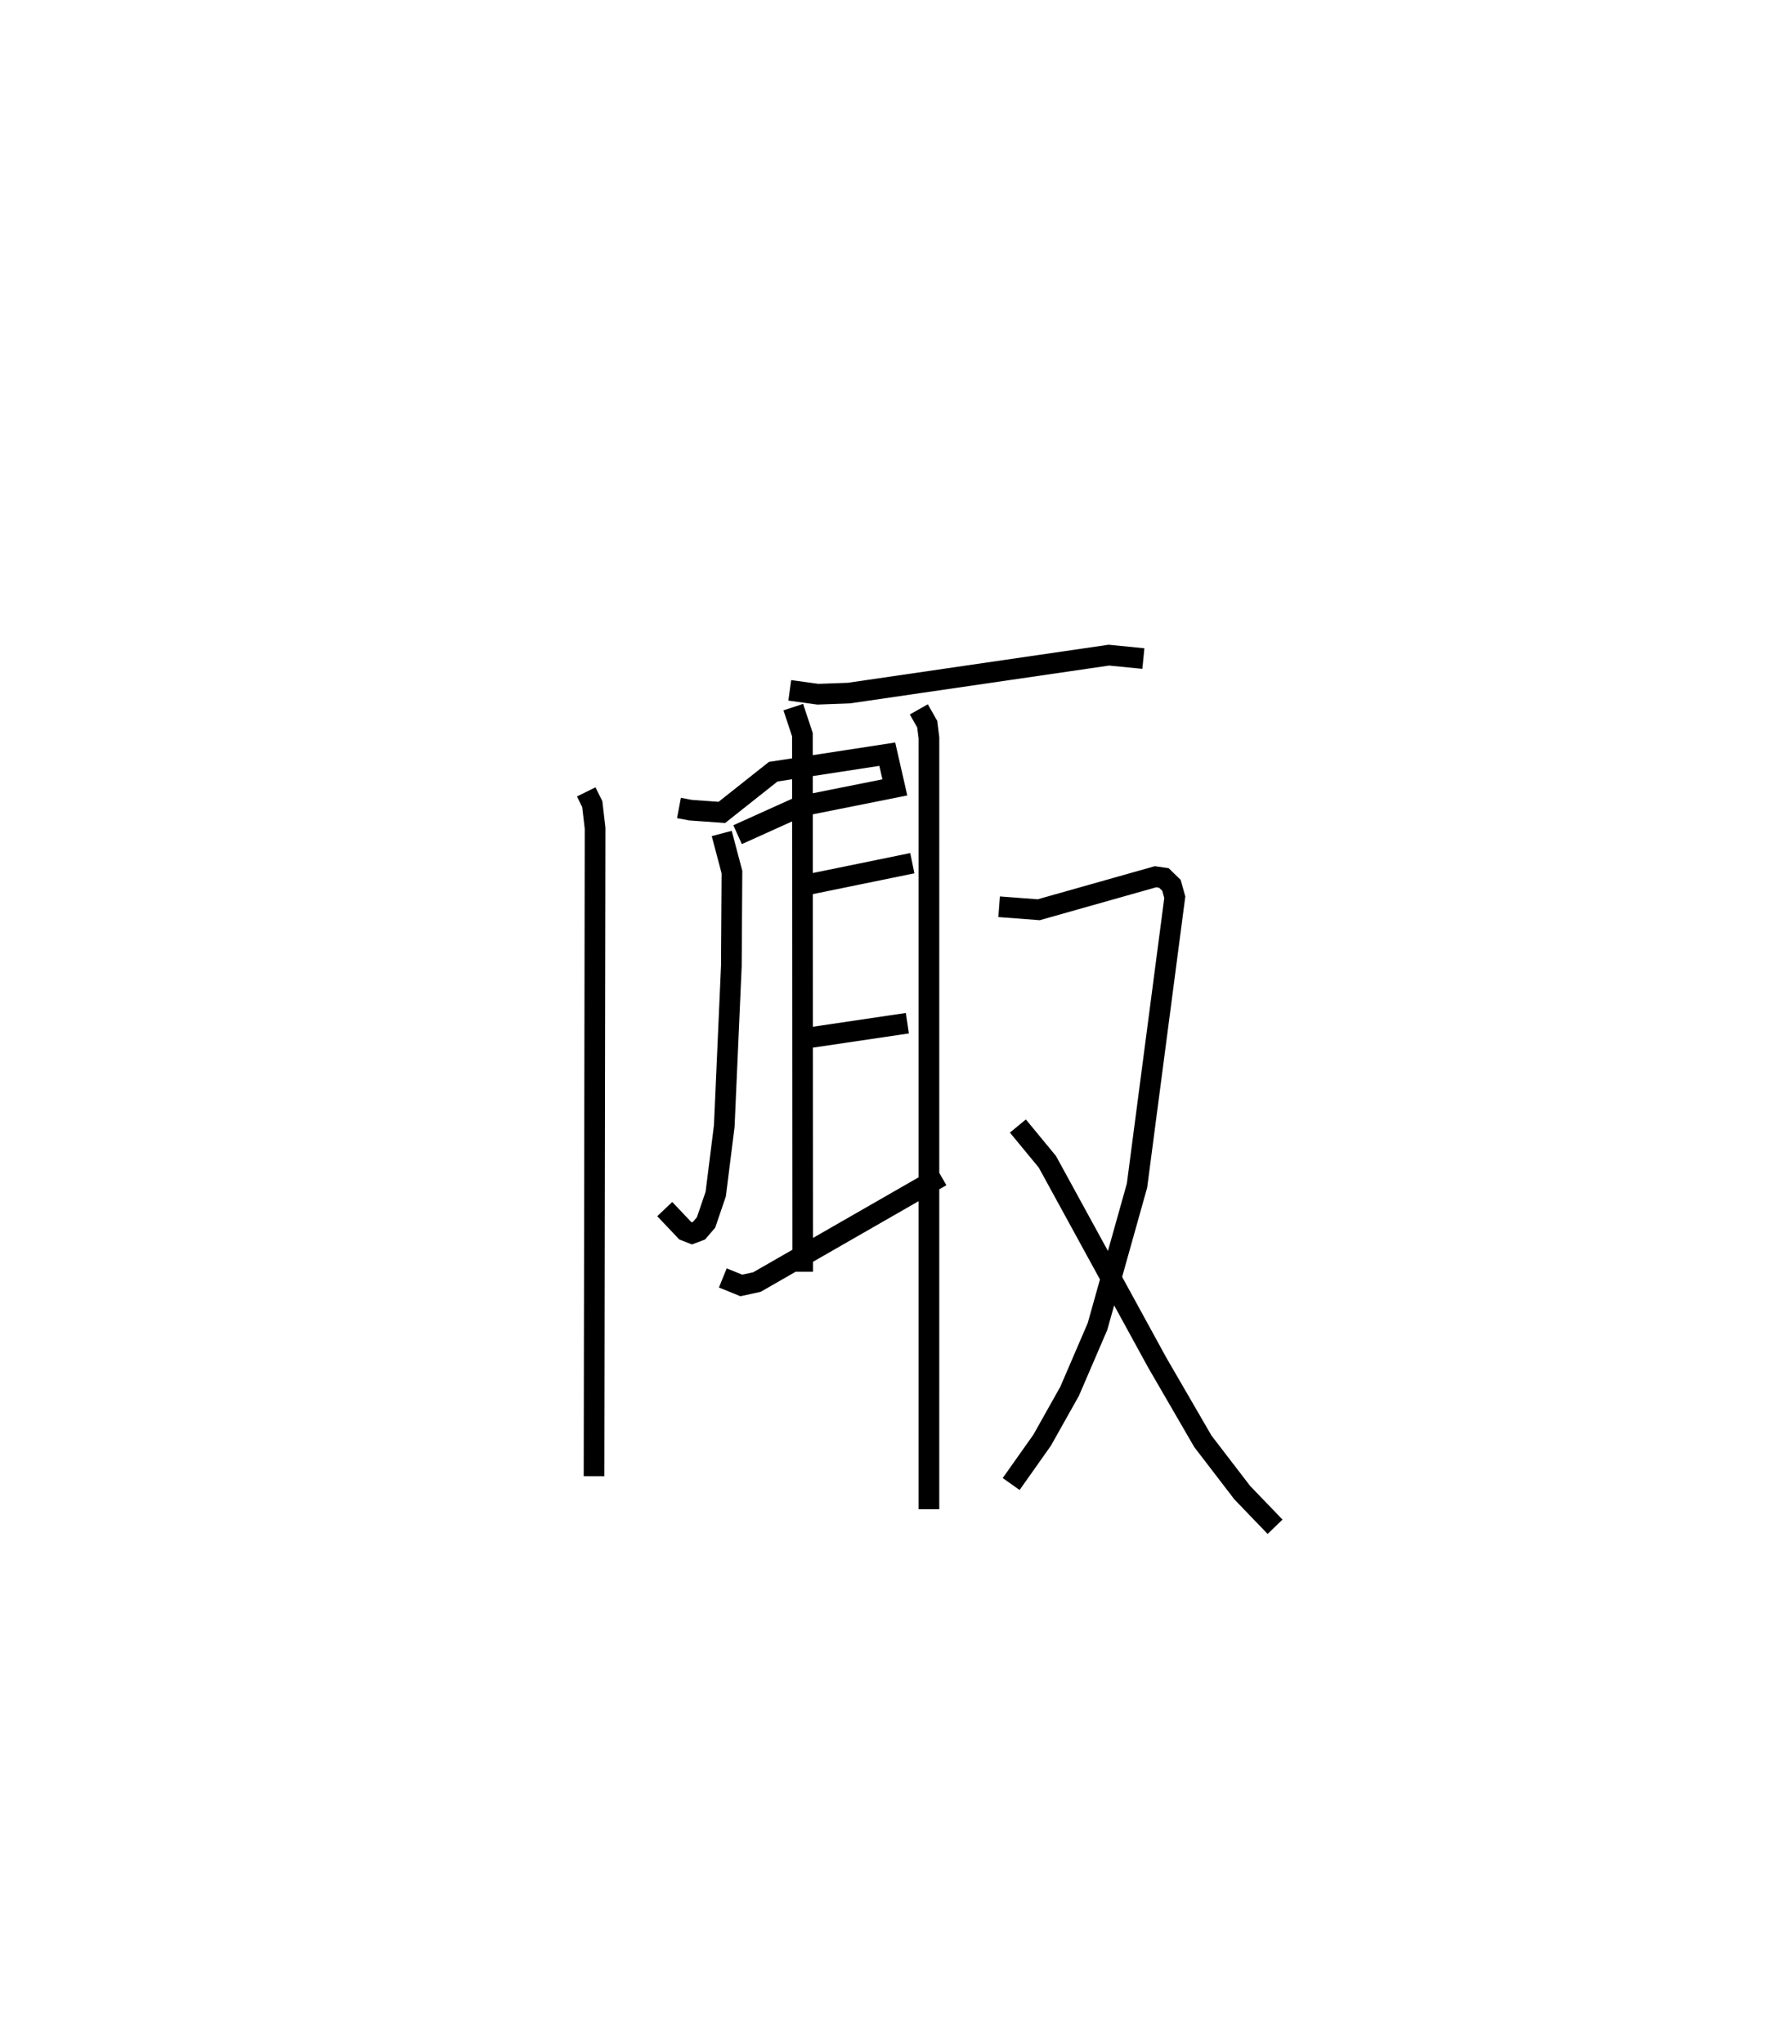 <?xml version="1.0" encoding="utf-8" ?>
<svg baseProfile="full" height="98.822" version="1.1" width="86.668" xmlns="http://www.w3.org/2000/svg" xmlns:ev="http://www.w3.org/2001/xml-events" xmlns:xlink="http://www.w3.org/1999/xlink"><defs /><rect fill="white" height="98.822" width="86.668" x="0" y="0" /><path d="M25,25 m0.0,0.0 m7.837,14.069 l0.56,0.106 1.515,0.108 l2.483,-1.968 5.517,-0.847 l0.366,1.606 -4.556,0.91 l-3.049,1.376 m-0.767,-0.058 l0.494,1.867 -0.029,4.539 l-0.343,7.742 -0.413,3.289 l-0.467,1.371 -0.345,0.402 l-0.334,0.126 -0.328,-0.128 l-0.992,-1.045 m-3.797,-20.174 l0.293,0.593 0.135,1.164 l-0.05,31.333 m9.466,-38 l1.356,0.187 1.499,-0.054 l12.578,-1.835 1.669,0.165 m-16.932,2.348 l0.441,1.332 0.015,25.969 m0.324,-18.735 l4.977,-1.019 m-5.203,8.472 l4.963,-0.735 m-8.925,12.318 l0.896,0.363 0.753,-0.164 l8.914,-5.116 m-1.083,-22.576 l0.405,0.715 0.084,0.665 l-0.001,37.295 m3.395,-29.131 l1.915,0.145 5.648,-1.596 l0.404,0.058 0.368,0.357 l0.161,0.578 -1.827,13.94 l-1.911,6.814 -1.347,3.13 l-1.328,2.365 -1.501,2.123 m0.326,-17.311 l1.426,1.73 5.308,9.7 l2.215,3.82 1.902,2.479 l1.587,1.649 " fill="none" stroke="black" stroke-width="1" /></svg>